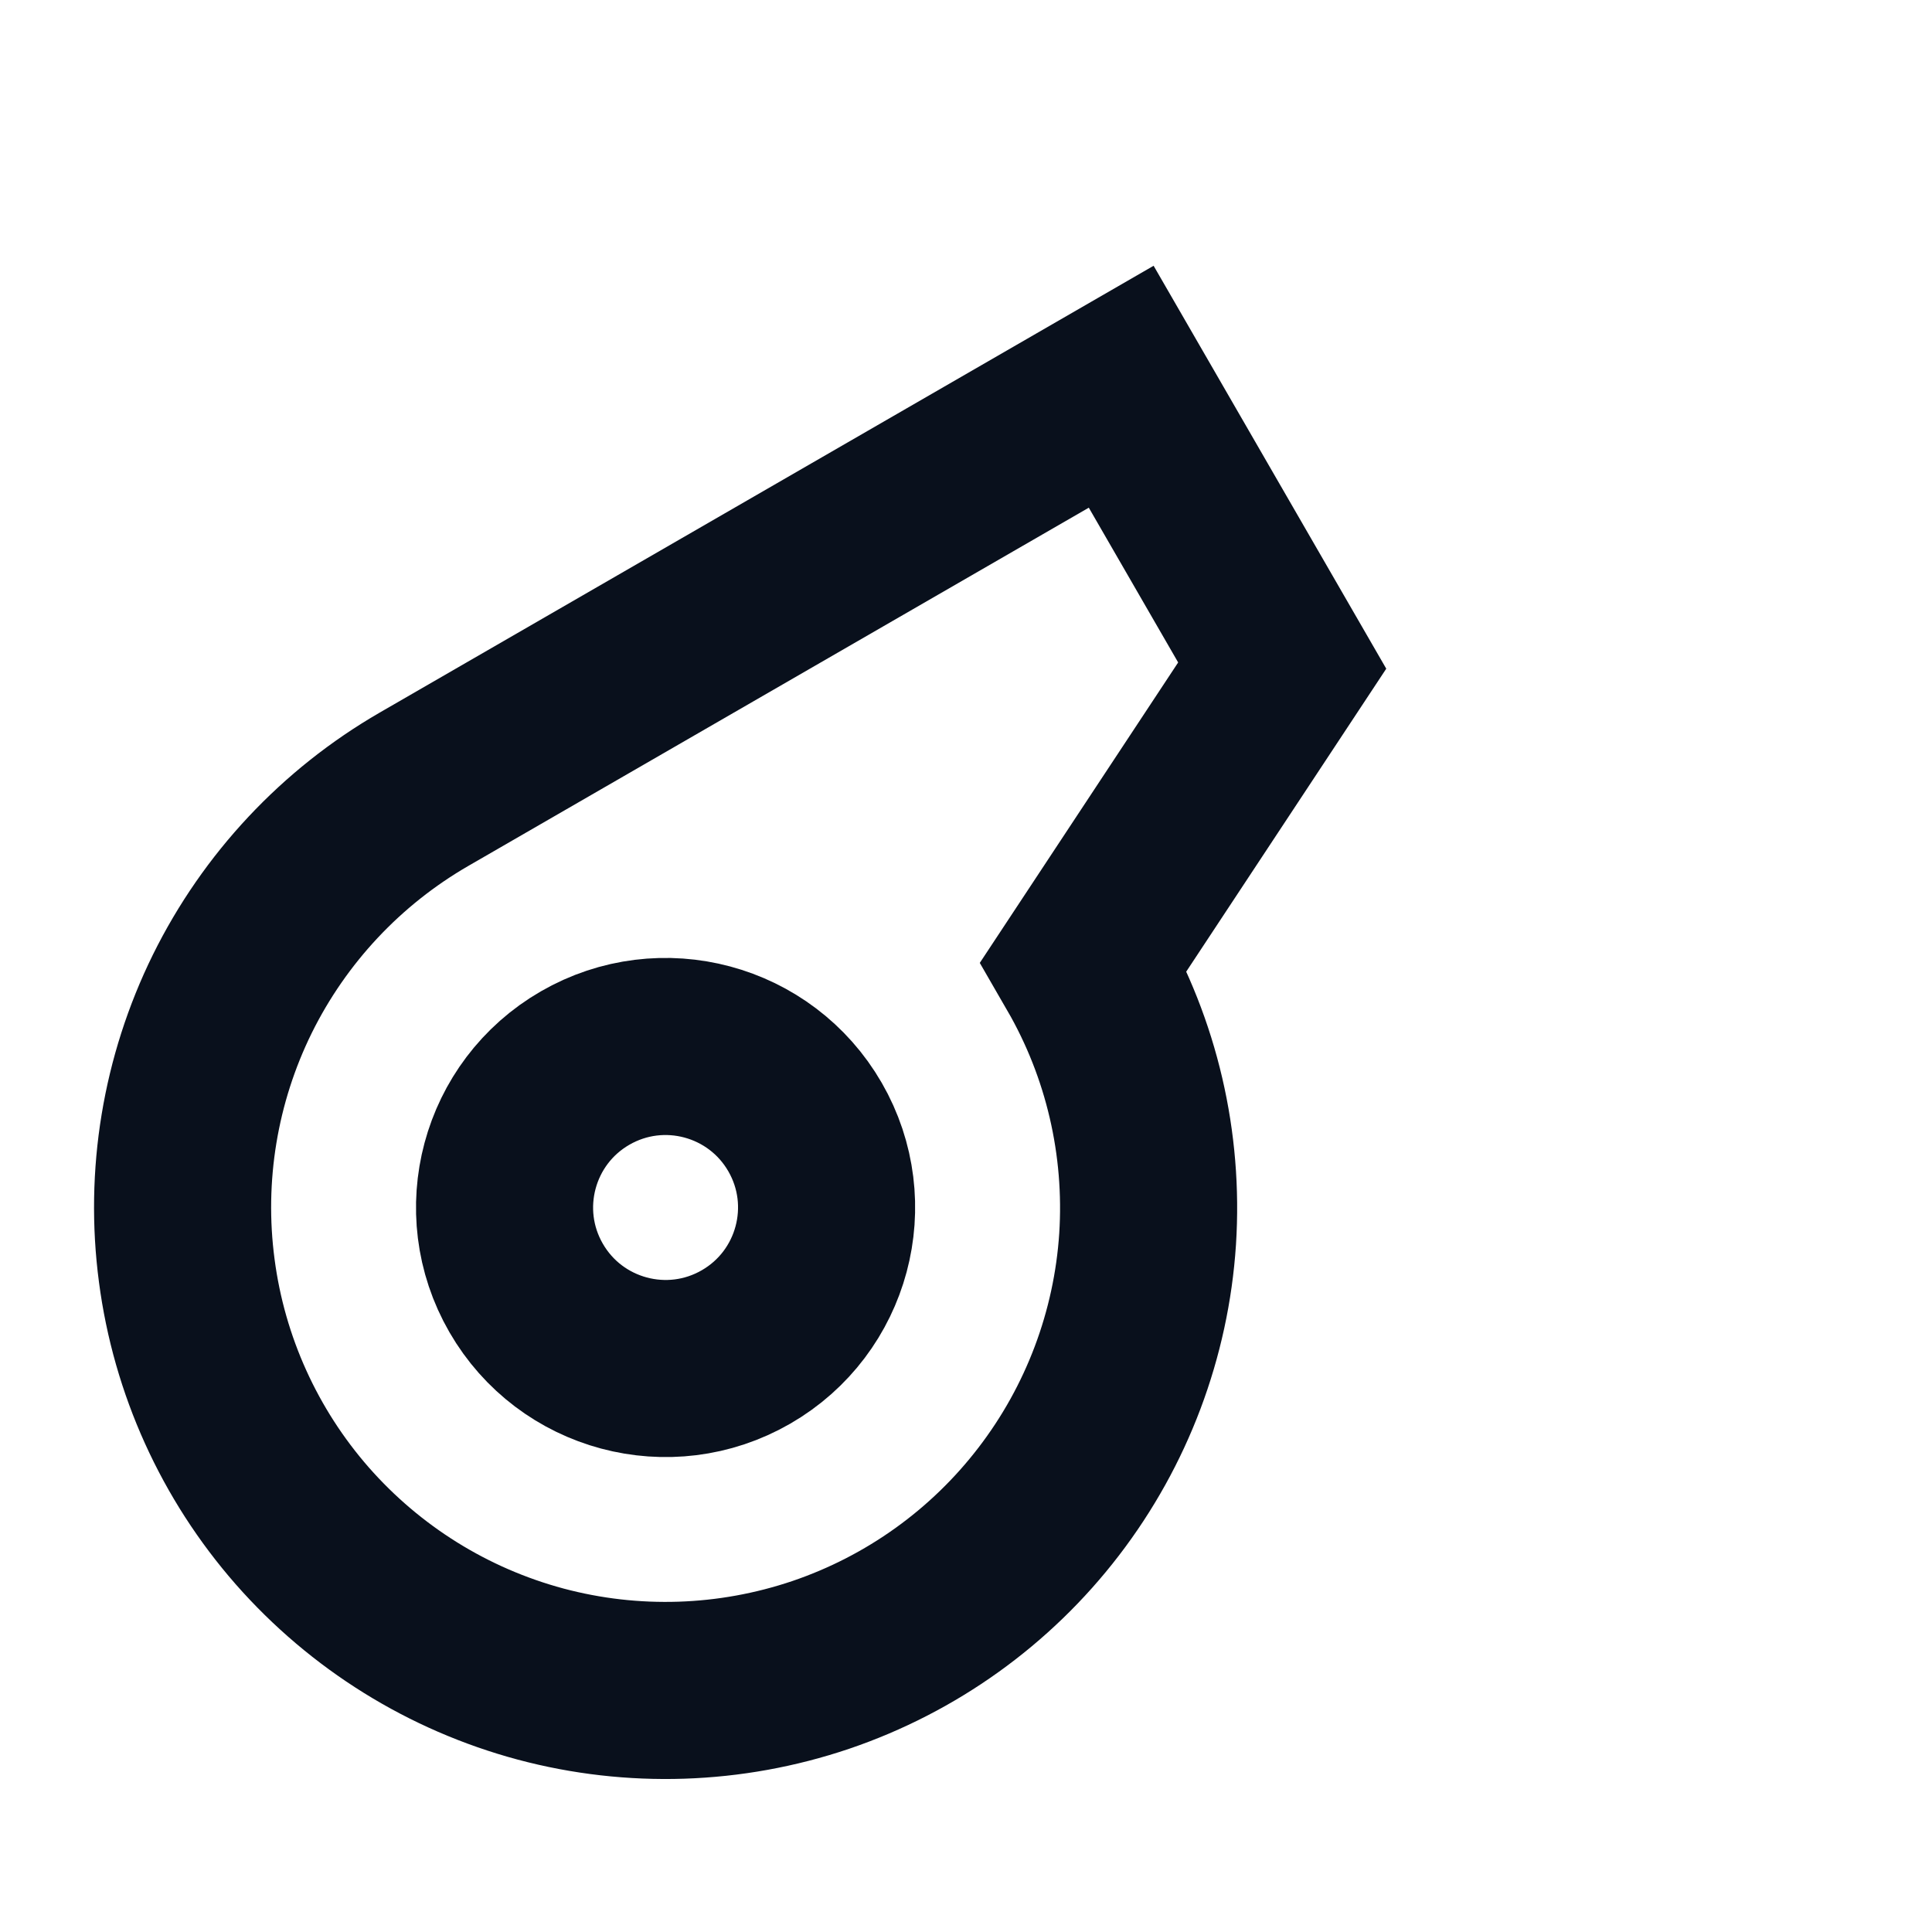 <svg
  width="12"
  height="12"
  viewBox="0 0 12 12"
  fill="none"
  xmlns="http://www.w3.org/2000/svg"
>
  <path
    d="M7.128 7.696C7.166 7.104 7.029 6.514 6.732 6L7.964 4.134L6.964 2.402L2.634 4.902C2.12 5.199 1.706 5.641 1.443 6.173C1.181 6.705 1.082 7.303 1.16 7.892C1.237 8.48 1.487 9.032 1.878 9.478C2.27 9.924 2.784 10.244 3.358 10.398C3.931 10.551 4.536 10.531 5.098 10.341C5.66 10.15 6.153 9.797 6.514 9.326C6.875 8.856 7.089 8.288 7.128 7.696Z"
    stroke="#09101C"
    stroke-width="1.1"
  />
  <circle
    r="1"
    transform="matrix(-0.866 0.5 0.5 0.866 4.134 7.5)"
    stroke="#09101C"
    stroke-width="1.1"
  />
</svg>
